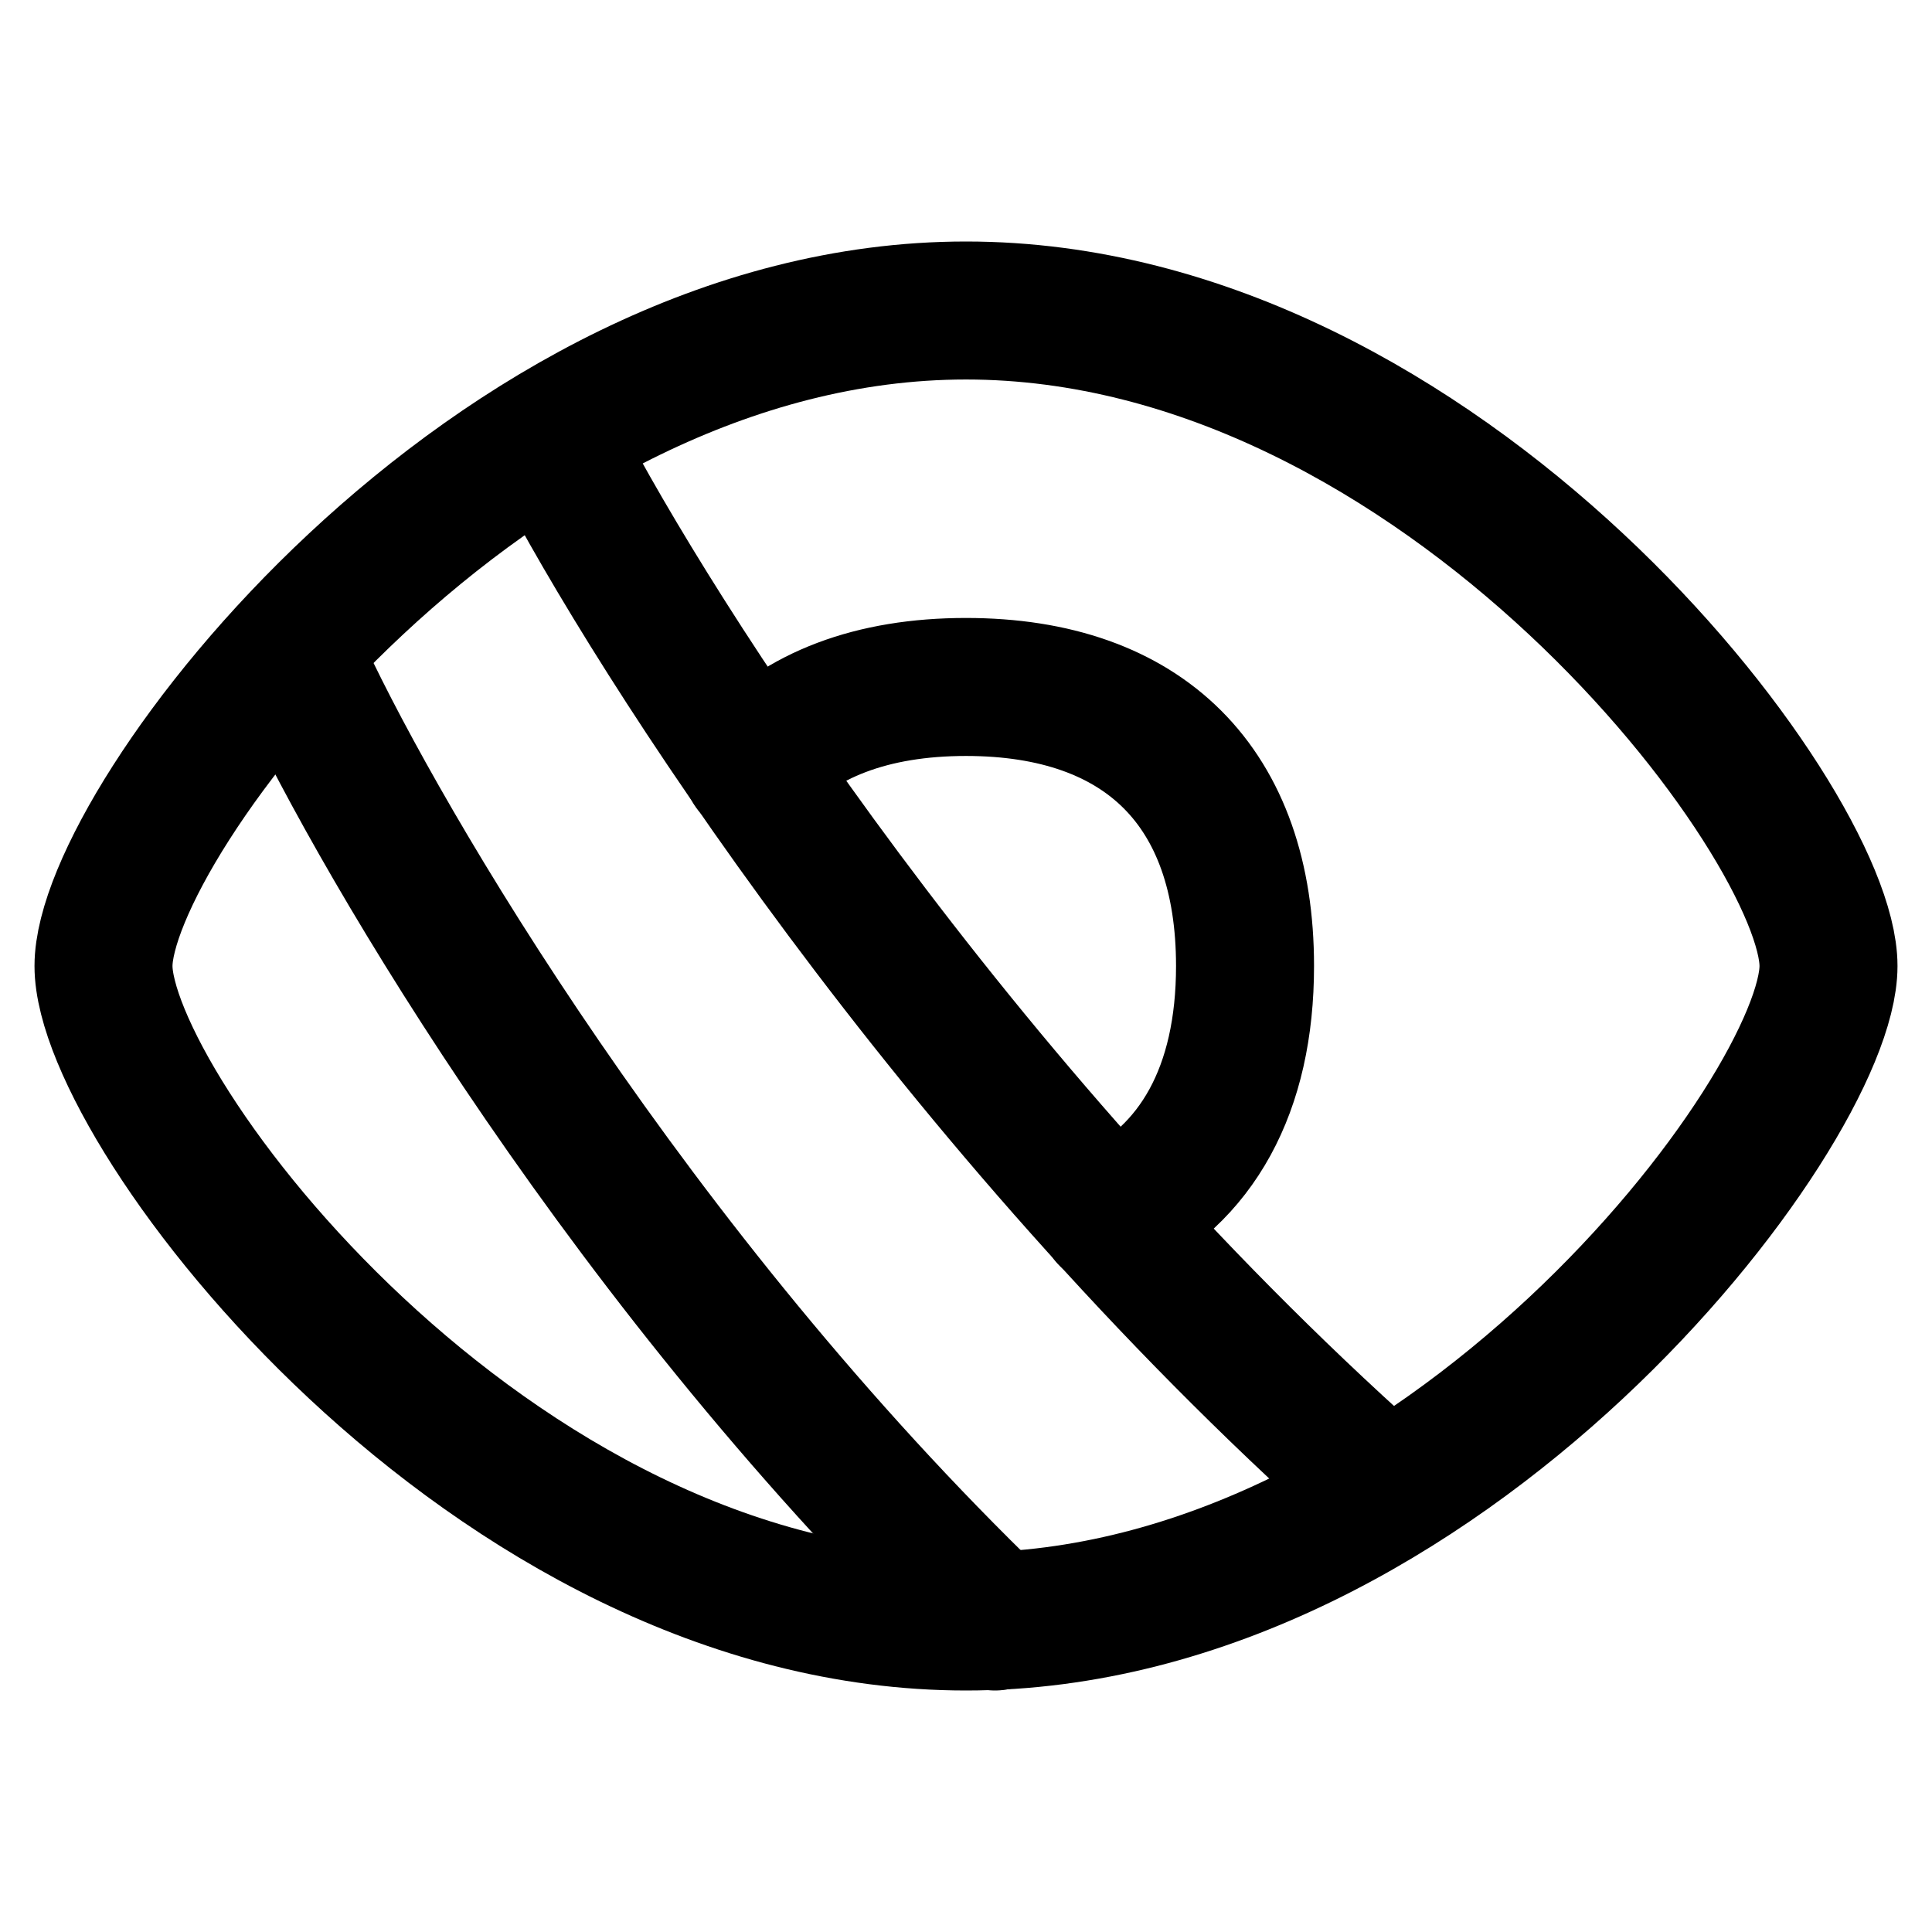 <svg xmlns="http://www.w3.org/2000/svg" fill="none" viewBox="0 0 14 14" id="Visual-Blind-1--Streamline-Flex">
  <desc>
    Visual Blind 1 Streamline Icon: https://streamlinehq.com
  </desc>
  <g id="visual-blind-1--disability-visual-blind">
    <path id="Ellipse 22" stroke="#000000" stroke-linecap="round" stroke-linejoin="round" d="M13.25 7c0 1.05 -2.798 4.75 -6.25 4.75C3.548 11.75 0.75 8.05 0.75 7 0.75 5.95 3.548 2.25 7 2.25c3.452 0 6.25 3.7 6.25 4.75Z" stroke-width="1"></path>
    <path id="Vector 2481" stroke="#000000" stroke-linecap="round" stroke-linejoin="round" d="M4.039 3.265C4.738 4.616 6.9 8.002 9.962 10.736" stroke-width="1"></path>
    <path id="Vector 2482" stroke="#000000" stroke-linecap="round" stroke-linejoin="round" d="M2.197 4.897c0.575 1.227 2.383 4.315 5.013 6.853" stroke-width="1"></path>
    <path id="Vector" stroke="#000000" stroke-linecap="round" stroke-linejoin="round" d="M5.45 5.56c0.344 -0.38 0.868 -0.582 1.55 -0.582 1.294 0 2.022 0.728 2.022 2.022 0 0.895 -0.348 1.519 -0.99 1.819" stroke-width="1"></path>
  </g>
</svg>